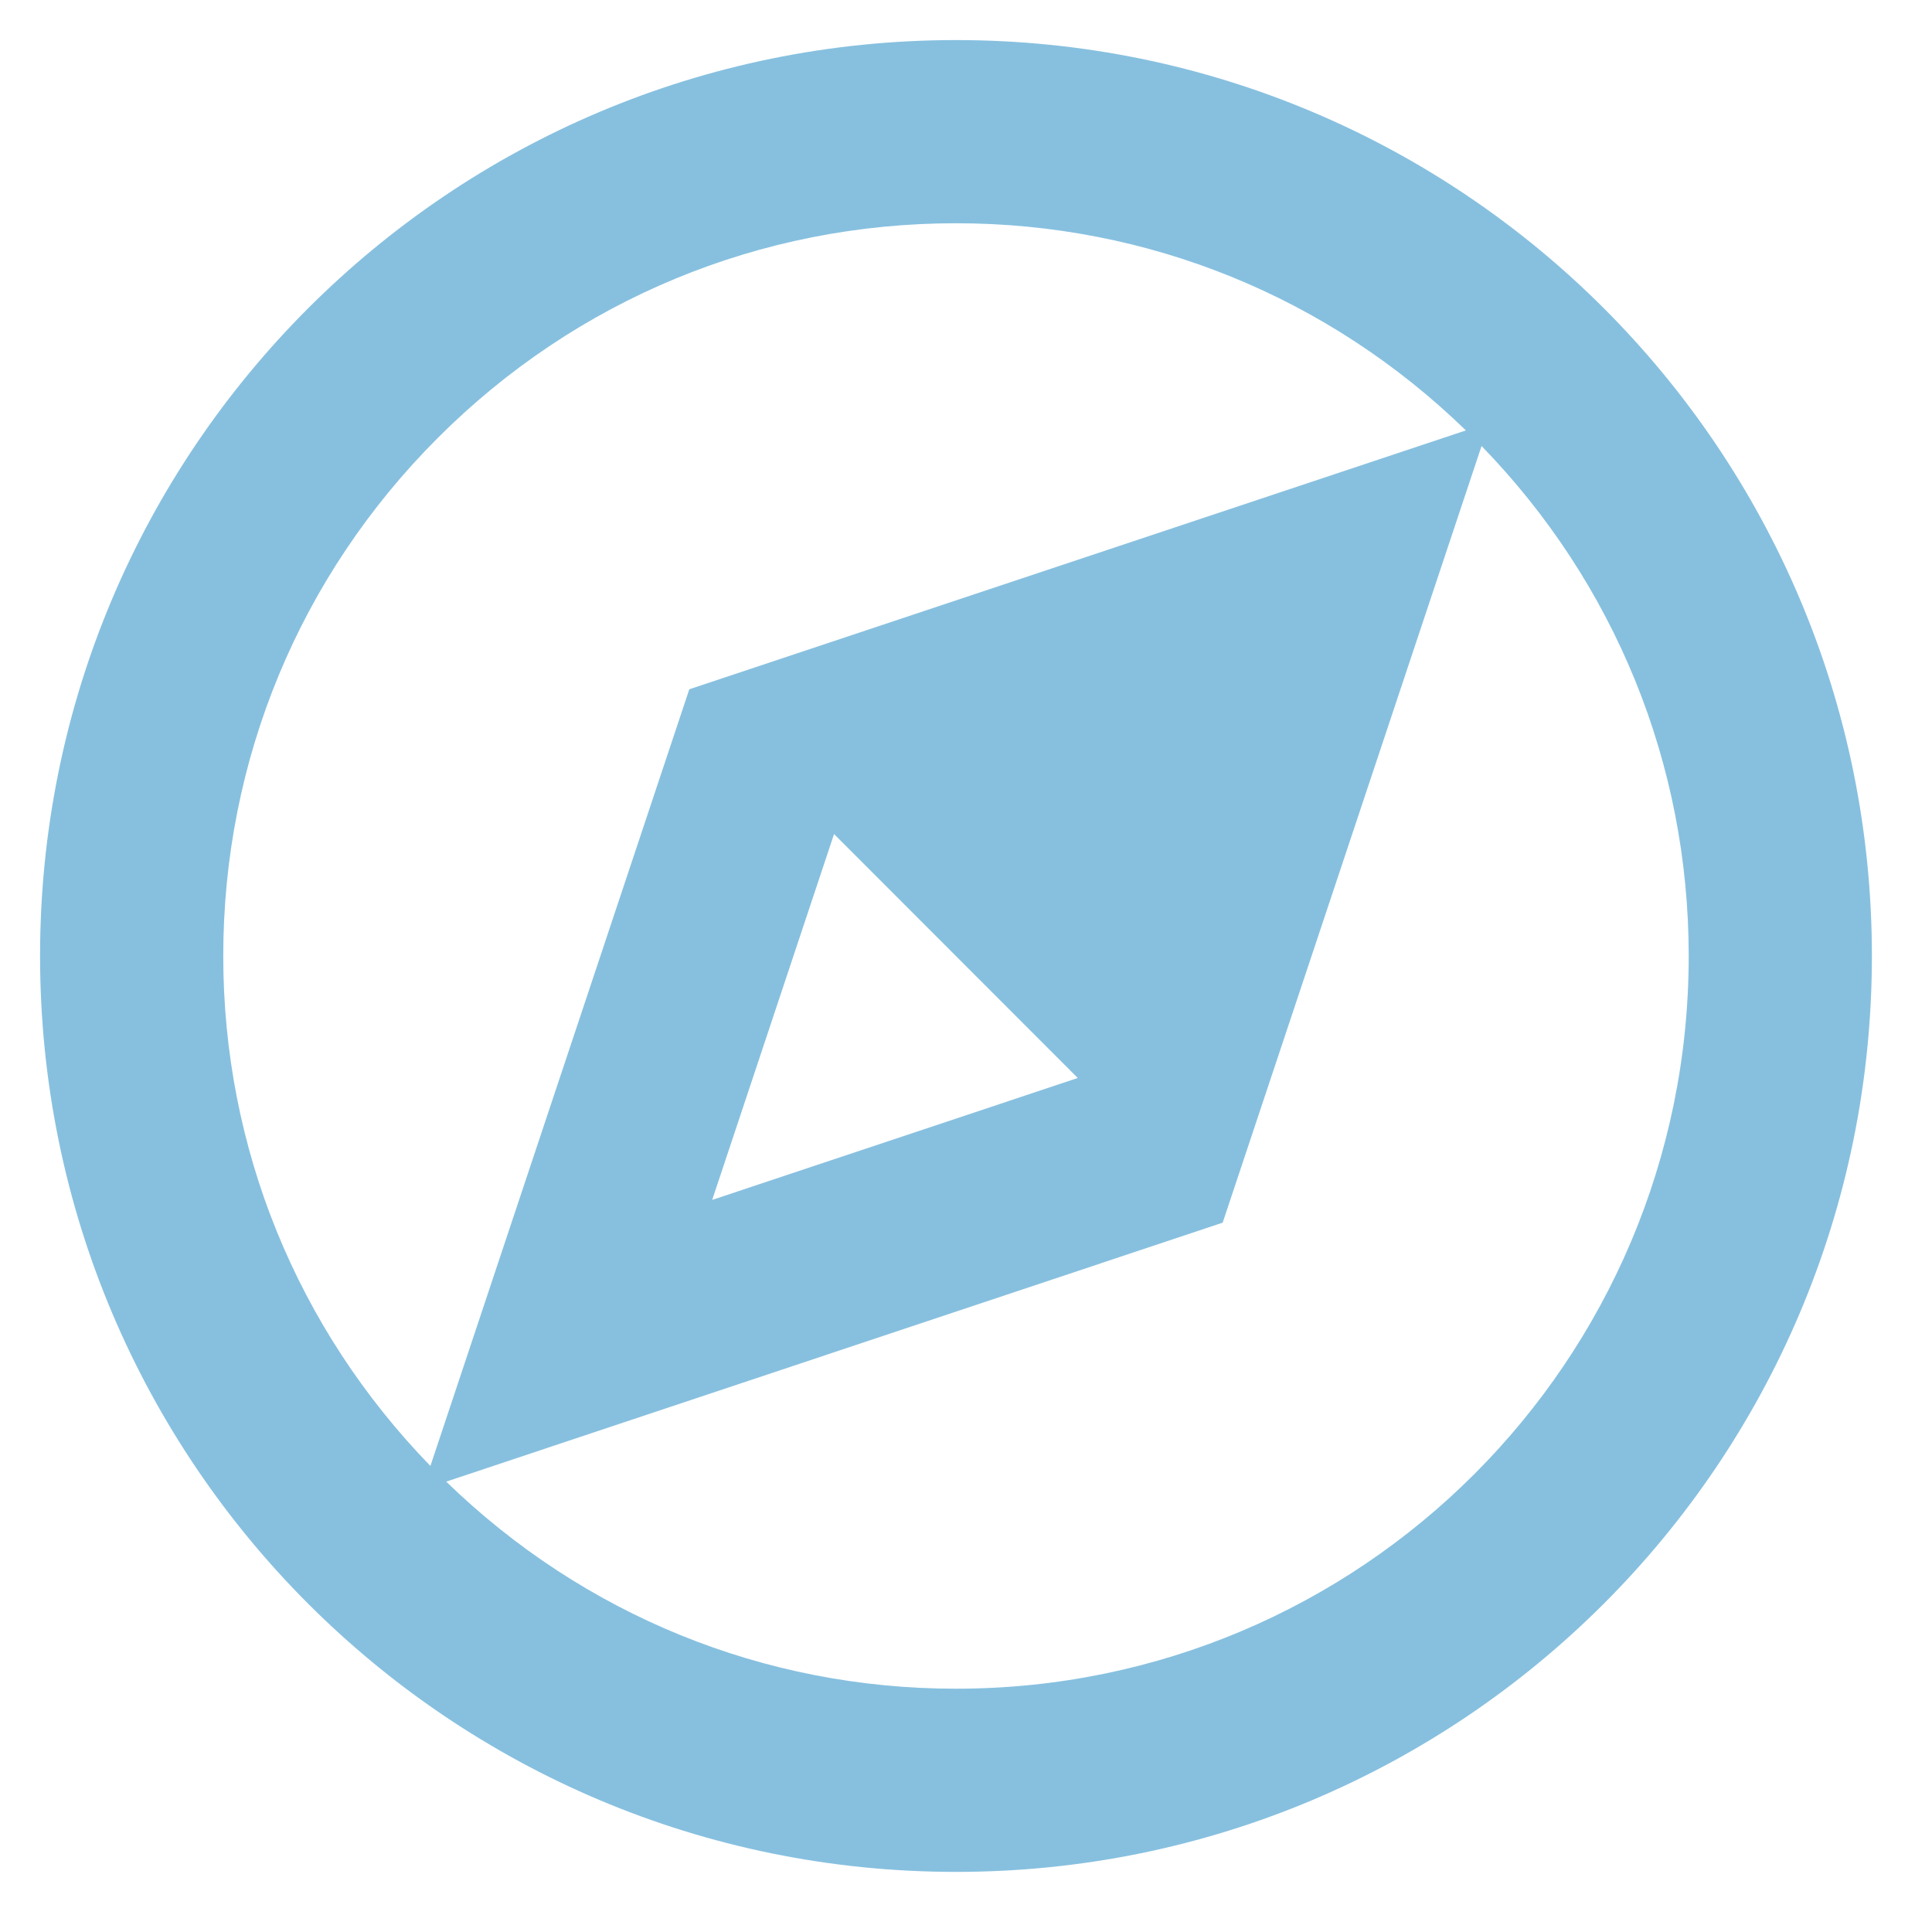 <?xml version="1.0" encoding="UTF-8" standalone="no"?>
<svg width="27px" height="27px" viewBox="0 0 27 27" version="1.1" xmlns="http://www.w3.org/2000/svg" xmlns:xlink="http://www.w3.org/1999/xlink">
    <!-- Generator: sketchtool 3.7 (28169) - http://www.bohemiancoding.com/sketch -->
    <title>D6E2E3C7-CB77-450D-8999-12180F2BE990</title>
    <desc>Created with sketchtool.</desc>
    <defs></defs>
    <g id="Page-1" stroke="none" stroke-width="1" fill="none" fill-rule="evenodd">
        <g id="lifeslicewebbie" transform="translate(-586, -952)">
            <g id="icon-discover" transform="translate(584, 950)">
                <g id="Group">
                    <g id="Frame_-_24px">
                        <rect id="Rectangle-path" x="0.001" y="0.001" width="30.72" height="30.721"></rect>
                    </g>
                    <g id="Line_Icons" transform="translate(2.56, 2.56)" fill="#87C0DF">
                        <path d="M12.8,0 C5.728,0 -0.001,5.725 1.43245416e-13,12.8 C1.43245416e-13,19.873 5.724,25.6 12.8,25.6 C19.872,25.6 25.6,19.876 25.6,12.8 C25.601,5.728 19.876,0 12.8,0 L12.8,0 Z M2.56,12.8 C2.56,10.065 3.625,7.493 5.559,5.559 C7.493,3.625 10.065,2.56 12.8,2.56 C15.484,2.56 18.006,3.59 19.926,5.455 L9.073,9.073 L5.455,19.927 C3.59,18.006 2.56,15.483 2.56,12.8 L2.56,12.8 Z M11.096,11.096 L14.502,14.505 L14.502,14.505 L9.393,16.209 L11.096,11.096 L11.096,11.096 Z M12.8,23.04 C10.117,23.04 7.596,22.01 5.676,20.146 L16.527,16.527 L20.145,5.673 C22.01,7.594 23.04,10.117 23.04,12.8 C23.04,18.46 18.46,23.04 12.8,23.04 L12.8,23.04 Z" id="Shape"></path>
                    </g>
                </g>
            </g>
        </g>
    </g>
</svg>
